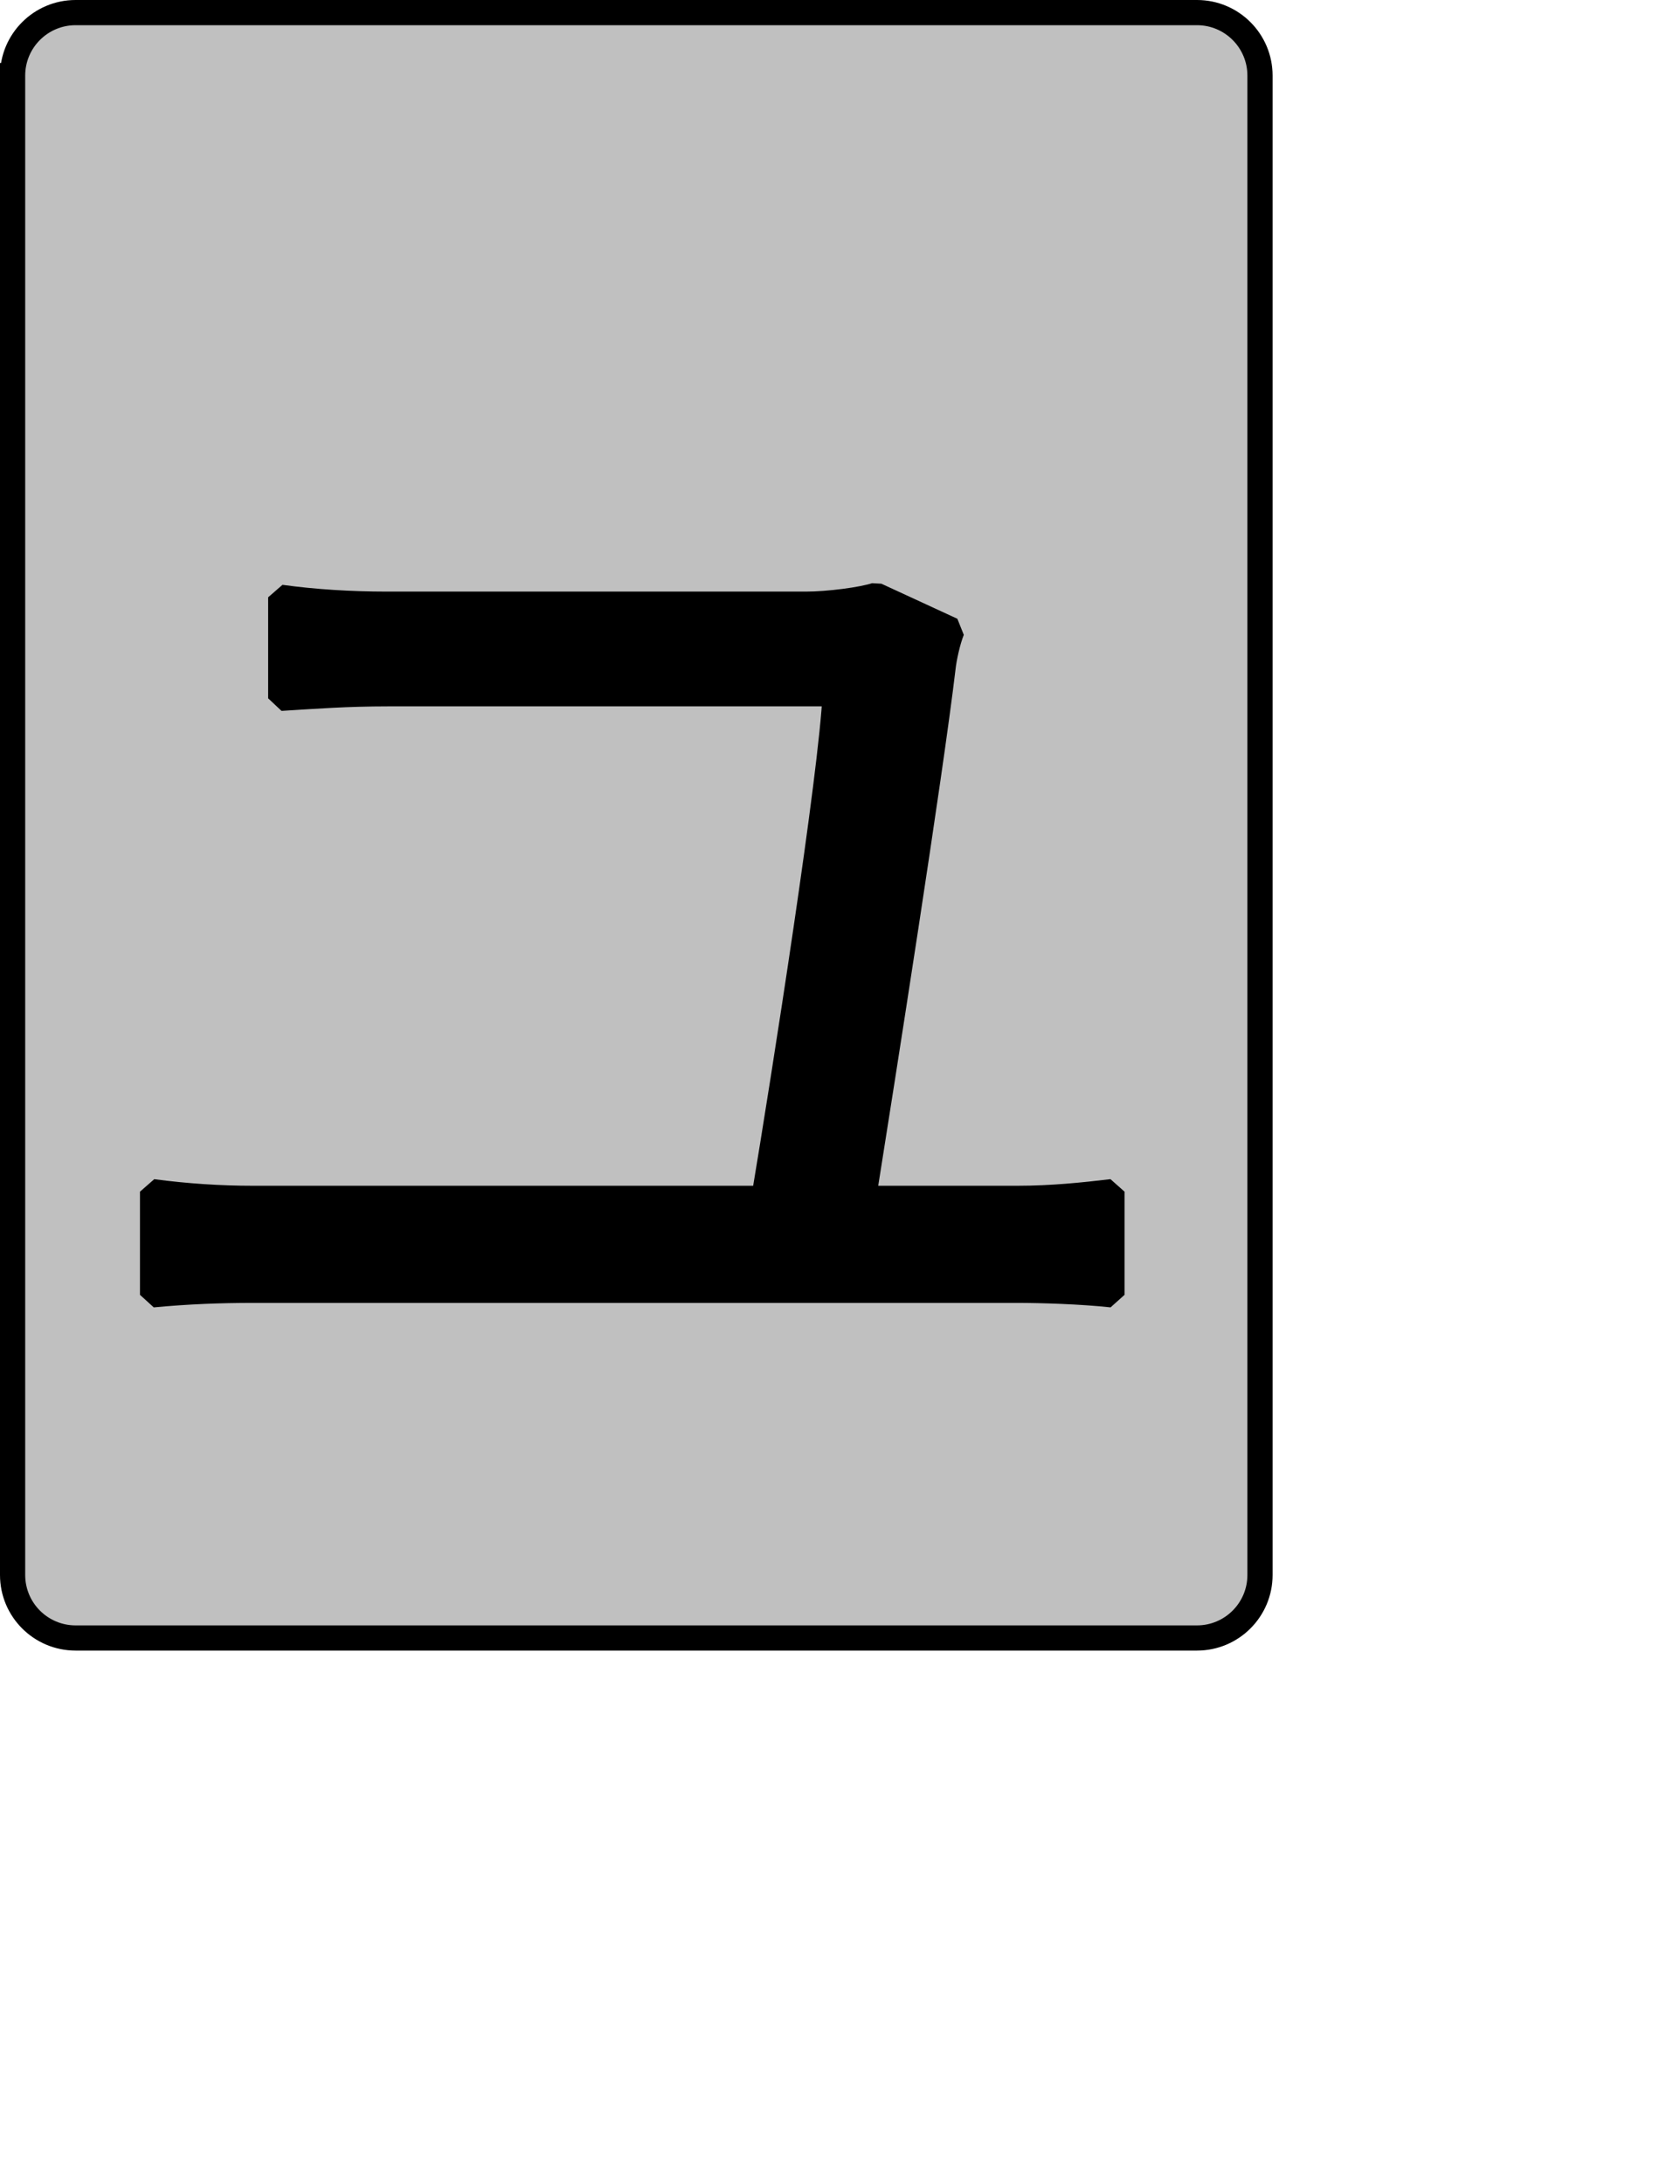 <?xml version="1.0" encoding="UTF-8" standalone="no"?>
<svg width="35.278mm" height="45.861mm"
 xmlns="http://www.w3.org/2000/svg" xmlns:xlink="http://www.w3.org/1999/xlink"  version="1.2" baseProfile="tiny">
<title>Qt SVG Document</title>
<desc>Generated with Qt</desc>
<defs>
</defs>
<g fill="none" stroke="black" stroke-width="1" fill-rule="evenodd" stroke-linecap="square" stroke-linejoin="bevel" >

<g fill="#c0c0c0" fill-opacity="1" stroke="none" transform="matrix(1,0,0,1,0,0)"
font-family="Noto Sans" font-size="10" font-weight="400" font-style="normal" 
>
<path vector-effect="none" fill-rule="evenodd" d="M1,6 C1,3.239 3.239,1 6,1 L95,1 C97.761,1 100,3.239 100,6 L100,125 C100,127.761 97.761,130 95,130 L6,130 C3.239,130 1,127.761 1,125 L1,6"/>
</g>

<g fill="none" stroke="#000000" stroke-opacity="1" stroke-width="2" stroke-linecap="square" stroke-linejoin="bevel" transform="matrix(1,0,0,1,0,0)"
font-family="Noto Sans" font-size="10" font-weight="400" font-style="normal" 
>
<path vector-effect="none" fill-rule="evenodd" d="M1,6 C1,3.239 3.239,1 6,1 L95,1 C97.761,1 100,3.239 100,6 L100,125 C100,127.761 97.761,130 95,130 L6,130 C3.239,130 1,127.761 1,125 L1,6"/>
</g>

<g fill="none" stroke="#000000" stroke-opacity="1" stroke-width="2" stroke-linecap="square" stroke-linejoin="bevel" transform="matrix(1,0,0,1,0,0)"
font-family="Noto Sans CJK JP" font-size="90" font-weight="400" font-style="normal" 
>
<path vector-effect="none" fill-rule="evenodd" d="M68.531,95.109 C70.062,85.484 73.844,61.453 74.844,53 C74.922,52.266 75.203,50.922 75.562,50.016 L69.531,47.234 C68.453,47.594 65.75,47.953 63.953,47.953 L30.734,47.953 C27.766,47.953 24.891,47.766 22.281,47.406 L22.281,55.422 C25.062,55.25 27.5,55.062 30.828,55.062 L66.281,55.062 C66.016,61.359 62.234,85.484 60.625,95.109 L20.031,95.109 C17.516,95.109 14.812,94.938 12.109,94.578 L12.109,102.766 C14.906,102.5 17.516,102.406 20.031,102.406 L80.781,102.406 C82.578,102.406 85.812,102.5 88.25,102.766 L88.25,94.578 C86,94.844 83.484,95.109 80.781,95.109 L68.531,95.109"/>
</g>

<g fill="#000000" fill-opacity="1" stroke="none" transform="matrix(1,0,0,1,0,0)"
font-family="Noto Sans CJK JP" font-size="90" font-weight="400" font-style="normal" 
>
<path vector-effect="none" fill-rule="evenodd" d="M68.531,95.109 C70.062,85.484 73.844,61.453 74.844,53 C74.922,52.266 75.203,50.922 75.562,50.016 L69.531,47.234 C68.453,47.594 65.75,47.953 63.953,47.953 L30.734,47.953 C27.766,47.953 24.891,47.766 22.281,47.406 L22.281,55.422 C25.062,55.25 27.5,55.062 30.828,55.062 L66.281,55.062 C66.016,61.359 62.234,85.484 60.625,95.109 L20.031,95.109 C17.516,95.109 14.812,94.938 12.109,94.578 L12.109,102.766 C14.906,102.5 17.516,102.406 20.031,102.406 L80.781,102.406 C82.578,102.406 85.812,102.5 88.25,102.766 L88.25,94.578 C86,94.844 83.484,95.109 80.781,95.109 L68.531,95.109"/>
</g>
</g>
</svg>
